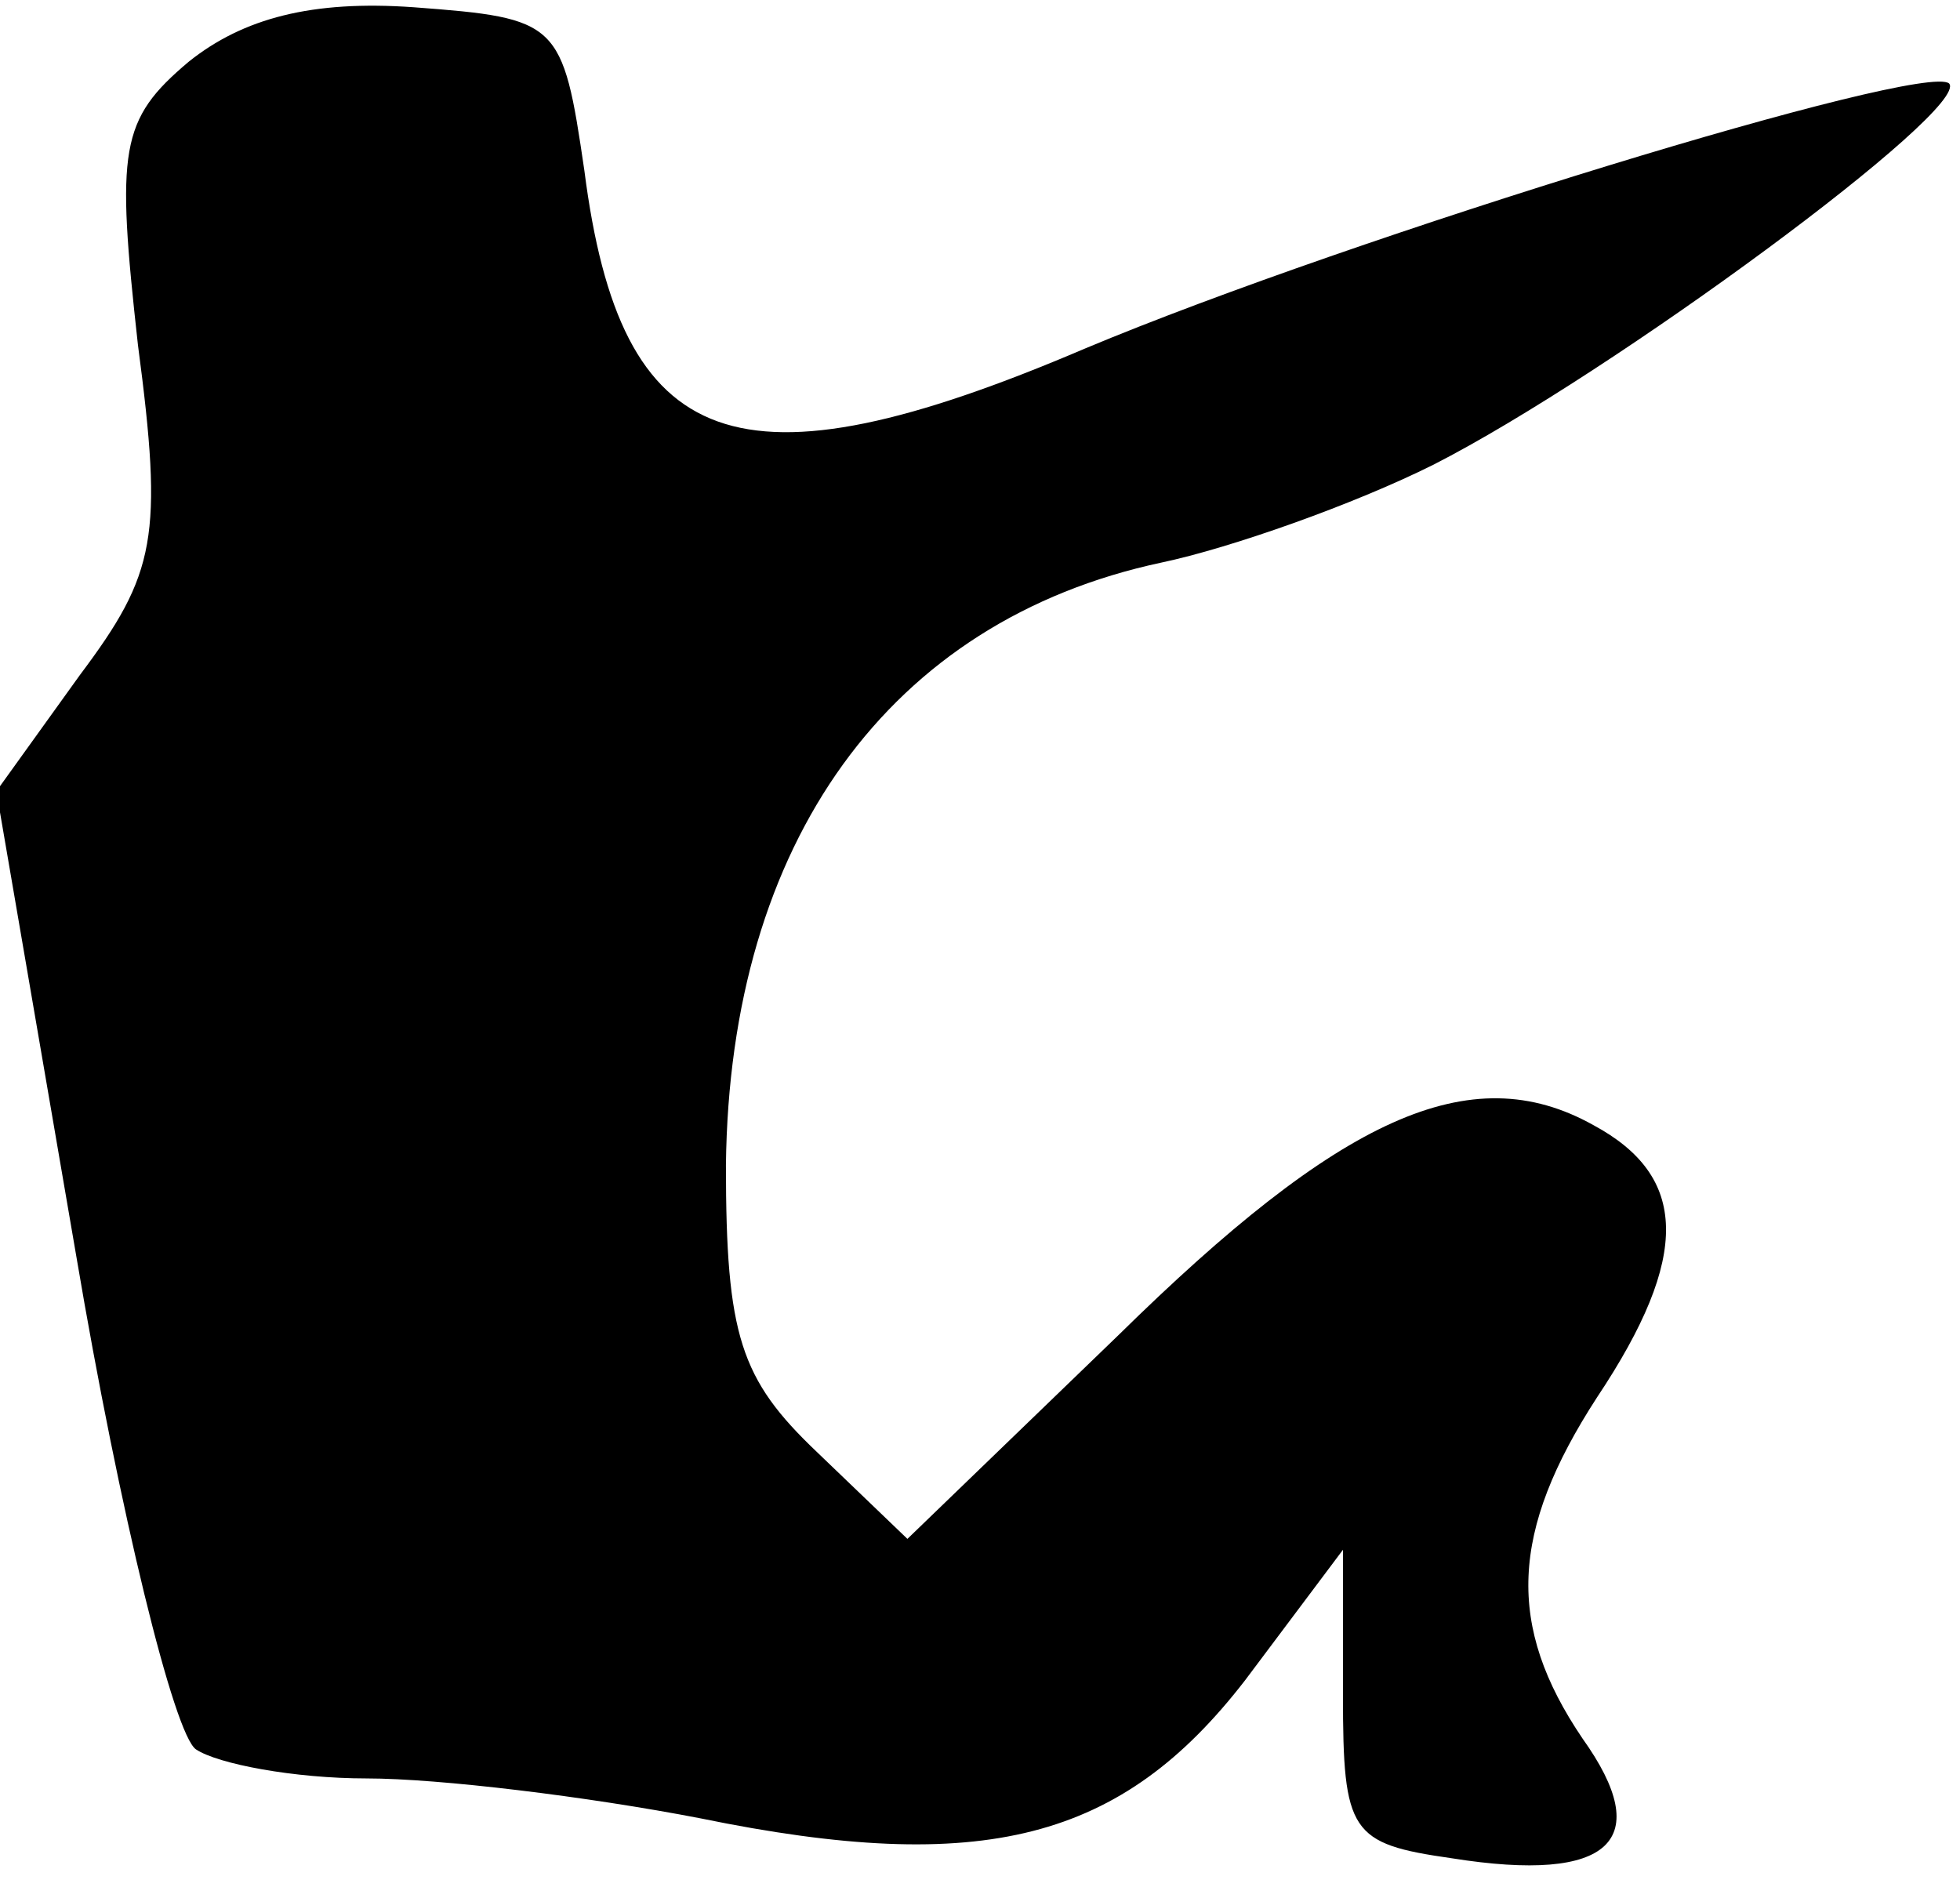<?xml version="1.0" standalone="no"?>
<!DOCTYPE svg PUBLIC "-//W3C//DTD SVG 20010904//EN"
 "http://www.w3.org/TR/2001/REC-SVG-20010904/DTD/svg10.dtd">
<svg version="1.0" xmlns="http://www.w3.org/2000/svg"
 width="54pt" height="52pt" viewBox="0 0 54 52"
 preserveAspectRatio="xMidYMid meet">
<g transform="translate(0,52) scale(0.1,-0.1)"
fill="#000000" stroke="none">
<path fill="#000000" stroke="none" d="M52 503 c-19 -16 -20 -24 -14 -78 7
-53 5 -63 -16 -91 l-23 -32 22 -128 c12 -71 27 -132 33 -136 6 -4 27 -8 47 -8
20 0 61 -5 92 -11 78 -16 116 -6 150 38 l27 36 0 -40 c0 -38 2 -41 30 -45 44
-7 56 5 36 33 -21 31 -20 57 4 94 26 39 25 61 -1 75 -34 19 -70 2 -131 -58
l-58 -56 -25 24 c-21 20 -25 32 -25 79 1 89 45 150 120 166 19 4 53 16 75 27
49 25 148 98 142 105 -7 6 -164 -42 -238 -73 -96 -41 -128 -29 -138 49 -6 41
-7 42 -47 45 -28 2 -47 -3 -62 -15z"/>
</g>
</svg>
